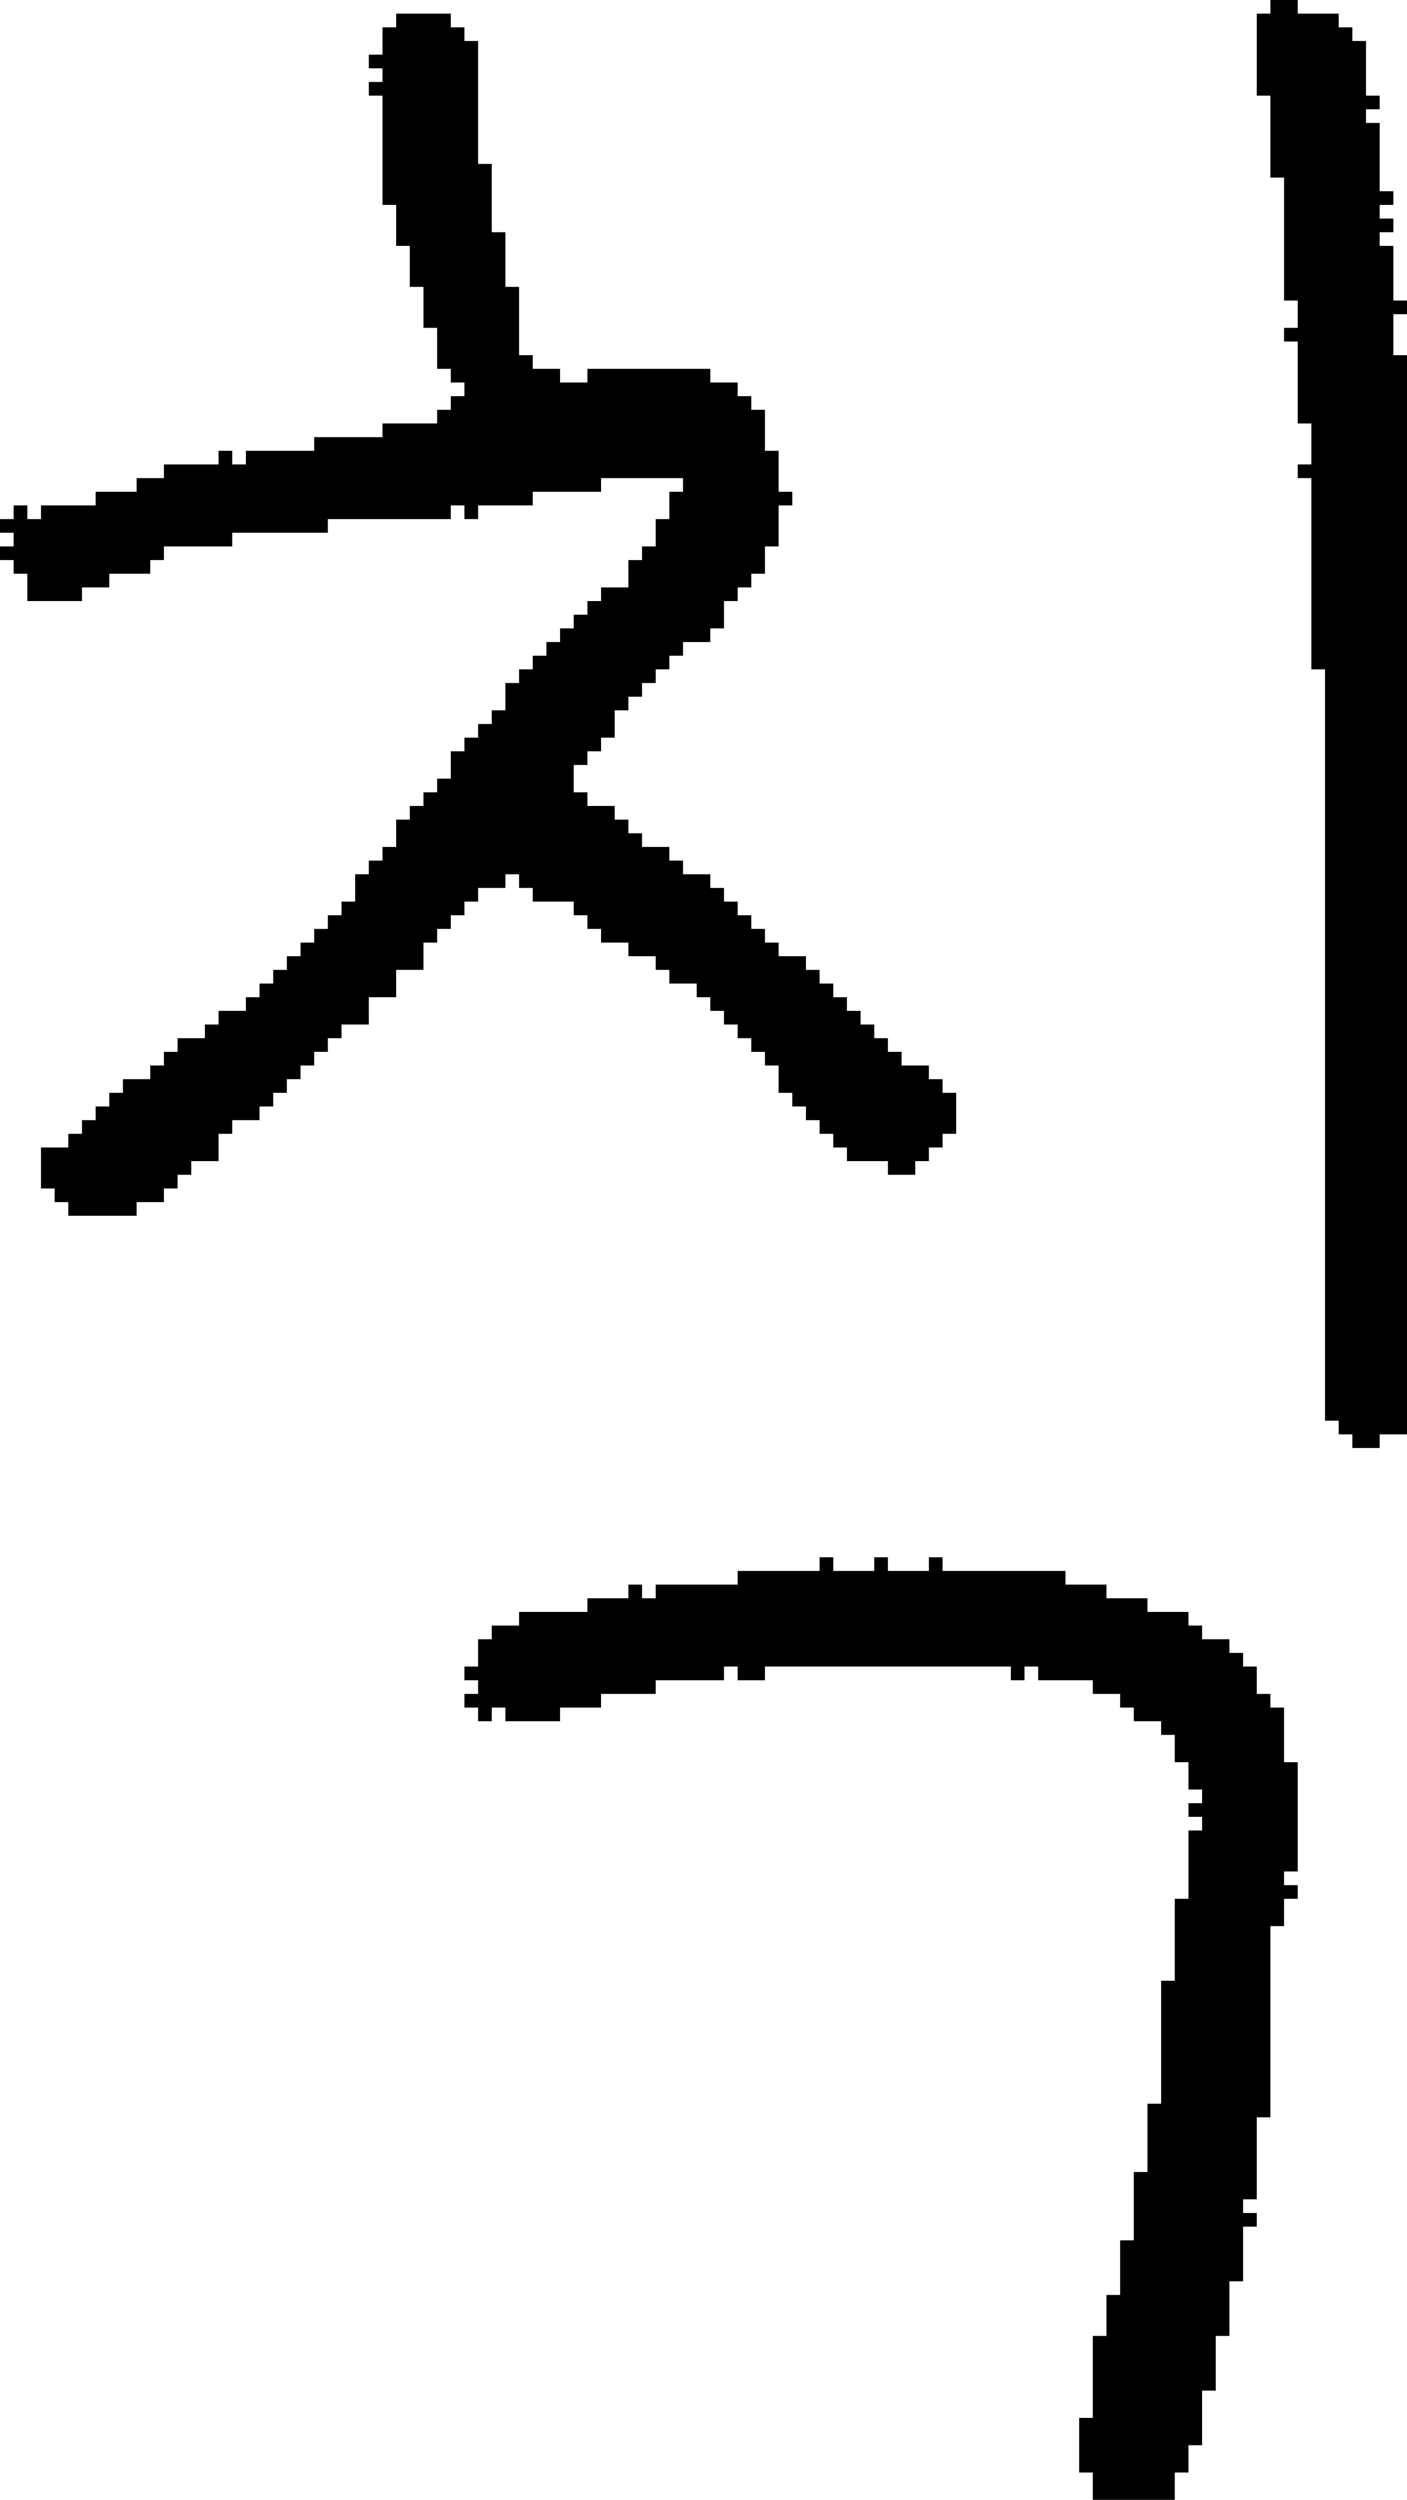 <?xml version="1.0" encoding="UTF-8" standalone="no"?>
<!DOCTYPE svg PUBLIC "-//W3C//DTD SVG 1.1//EN" 
  "http://www.w3.org/Graphics/SVG/1.1/DTD/svg11.dtd">
<svg width="103" height="183"
     xmlns="http://www.w3.org/2000/svg" version="1.1">
 <path d="  M 49,63  L 49,62  L 47,62  L 47,61  L 46,61  L 46,60  L 45,60  L 45,59  L 43,59  L 43,58  L 42,58  L 42,56  L 43,56  L 43,55  L 44,55  L 44,54  L 45,54  L 45,52  L 46,52  L 46,51  L 47,51  L 47,50  L 48,50  L 48,49  L 49,49  L 49,48  L 50,48  L 50,47  L 52,47  L 52,46  L 53,46  L 53,44  L 54,44  L 54,43  L 55,43  L 55,42  L 56,42  L 56,40  L 57,40  L 57,37  L 58,37  L 58,36  L 57,36  L 57,33  L 56,33  L 56,30  L 55,30  L 55,29  L 54,29  L 54,28  L 52,28  L 52,27  L 43,27  L 43,28  L 41,28  L 41,27  L 39,27  L 39,26  L 38,26  L 38,21  L 37,21  L 37,17  L 36,17  L 36,12  L 35,12  L 35,3  L 34,3  L 34,2  L 33,2  L 33,1  L 29,1  L 29,2  L 28,2  L 28,4  L 27,4  L 27,5  L 28,5  L 28,6  L 27,6  L 27,7  L 28,7  L 28,15  L 29,15  L 29,18  L 30,18  L 30,21  L 31,21  L 31,24  L 32,24  L 32,27  L 33,27  L 33,28  L 34,28  L 34,29  L 33,29  L 33,30  L 32,30  L 32,31  L 28,31  L 28,32  L 23,32  L 23,33  L 18,33  L 18,34  L 17,34  L 17,33  L 16,33  L 16,34  L 12,34  L 12,35  L 10,35  L 10,36  L 7,36  L 7,37  L 3,37  L 3,38  L 2,38  L 2,37  L 1,37  L 1,38  L 0,38  L 0,39  L 1,39  L 1,40  L 0,40  L 0,41  L 1,41  L 1,42  L 2,42  L 2,44  L 6,44  L 6,43  L 8,43  L 8,42  L 11,42  L 11,41  L 12,41  L 12,40  L 17,40  L 17,39  L 24,39  L 24,38  L 33,38  L 33,37  L 34,37  L 34,38  L 35,38  L 35,37  L 39,37  L 39,36  L 44,36  L 44,35  L 50,35  L 50,36  L 49,36  L 49,38  L 48,38  L 48,40  L 47,40  L 47,41  L 46,41  L 46,43  L 44,43  L 44,44  L 43,44  L 43,45  L 42,45  L 42,46  L 41,46  L 41,47  L 40,47  L 40,48  L 39,48  L 39,49  L 38,49  L 38,50  L 37,50  L 37,52  L 36,52  L 36,53  L 35,53  L 35,54  L 34,54  L 34,55  L 33,55  L 33,57  L 32,57  L 32,58  L 31,58  L 31,59  L 30,59  L 30,60  L 29,60  L 29,62  L 28,62  L 28,63  L 27,63  L 27,64  L 26,64  L 26,66  L 25,66  L 25,67  L 24,67  L 24,68  L 23,68  L 23,69  L 22,69  L 22,70  L 21,70  L 21,71  L 20,71  L 20,72  L 19,72  L 19,73  L 18,73  L 18,74  L 16,74  L 16,75  L 15,75  L 15,76  L 13,76  L 13,77  L 12,77  L 12,78  L 11,78  L 11,79  L 9,79  L 9,80  L 8,80  L 8,81  L 7,81  L 7,82  L 6,82  L 6,83  L 5,83  L 5,84  L 3,84  L 3,87  L 4,87  L 4,88  L 5,88  L 5,89  L 10,89  L 10,88  L 12,88  L 12,87  L 13,87  L 13,86  L 14,86  L 14,85  L 16,85  L 16,83  L 17,83  L 17,82  L 19,82  L 19,81  L 20,81  L 20,80  L 21,80  L 21,79  L 22,79  L 22,78  L 23,78  L 23,77  L 24,77  L 24,76  L 25,76  L 25,75  L 27,75  L 27,73  L 29,73  L 29,71  L 31,71  L 31,69  L 32,69  L 32,68  L 33,68  L 33,67  L 34,67  L 34,66  L 35,66  L 35,65  L 37,65  L 37,64  L 38,64  L 38,65  L 39,65  L 39,66  L 42,66  L 42,67  L 43,67  L 43,68  L 44,68  L 44,69  L 46,69  L 46,70  L 48,70  L 48,71  L 49,71  L 49,72  L 51,72  L 51,73  L 52,73  L 52,74  L 53,74  L 53,75  L 54,75  L 54,76  L 55,76  L 55,77  L 56,77  L 56,78  L 57,78  L 57,80  L 58,80  L 58,81  L 59,81  L 59,82  L 60,82  L 60,83  L 61,83  L 61,84  L 62,84  L 62,85  L 65,85  L 65,86  L 67,86  L 67,85  L 68,85  L 68,84  L 69,84  L 69,83  L 70,83  L 70,80  L 69,80  L 69,79  L 68,79  L 68,78  L 66,78  L 66,77  L 65,77  L 65,76  L 64,76  L 64,75  L 63,75  L 63,74  L 62,74  L 62,73  L 61,73  L 61,72  L 60,72  L 60,71  L 59,71  L 59,70  L 57,70  L 57,69  L 56,69  L 56,68  L 55,68  L 55,67  L 54,67  L 54,66  L 53,66  L 53,65  L 52,65  L 52,64  L 50,64  L 50,63  Z  " style="fill:rgb(0, 0, 0); fill-opacity:1.000; stroke:none;" />
 <path d="  M 87,131  L 88,131  L 88,132  L 87,132  L 87,133  L 88,133  L 88,134  L 87,134  L 87,139  L 86,139  L 86,145  L 85,145  L 85,154  L 84,154  L 84,159  L 83,159  L 83,164  L 82,164  L 82,168  L 81,168  L 81,171  L 80,171  L 80,177  L 79,177  L 79,181  L 80,181  L 80,183  L 86,183  L 86,181  L 87,181  L 87,179  L 88,179  L 88,175  L 89,175  L 89,171  L 90,171  L 90,167  L 91,167  L 91,163  L 92,163  L 92,162  L 91,162  L 91,161  L 92,161  L 92,155  L 93,155  L 93,141  L 94,141  L 94,139  L 95,139  L 95,138  L 94,138  L 94,137  L 95,137  L 95,129  L 94,129  L 94,125  L 93,125  L 93,124  L 92,124  L 92,122  L 91,122  L 91,121  L 90,121  L 90,120  L 88,120  L 88,119  L 87,119  L 87,118  L 84,118  L 84,117  L 81,117  L 81,116  L 78,116  L 78,115  L 69,115  L 69,114  L 68,114  L 68,115  L 65,115  L 65,114  L 64,114  L 64,115  L 61,115  L 61,114  L 60,114  L 60,115  L 54,115  L 54,116  L 48,116  L 48,117  L 47,117  L 47,116  L 46,116  L 46,117  L 43,117  L 43,118  L 38,118  L 38,119  L 36,119  L 36,120  L 35,120  L 35,122  L 34,122  L 34,123  L 35,123  L 35,124  L 34,124  L 34,125  L 35,125  L 35,126  L 36,126  L 36,125  L 37,125  L 37,126  L 41,126  L 41,125  L 44,125  L 44,124  L 48,124  L 48,123  L 53,123  L 53,122  L 54,122  L 54,123  L 56,123  L 56,122  L 74,122  L 74,123  L 75,123  L 75,122  L 76,122  L 76,123  L 80,123  L 80,124  L 82,124  L 82,125  L 83,125  L 83,126  L 85,126  L 85,127  L 86,127  L 86,129  L 87,129  Z  " style="fill:rgb(0, 0, 0); fill-opacity:1.000; stroke:none;" />
 <path d="  M 94,22  L 95,22  L 95,24  L 94,24  L 94,25  L 95,25  L 95,31  L 96,31  L 96,34  L 95,34  L 95,35  L 96,35  L 96,49  L 97,49  L 97,104  L 98,104  L 98,105  L 99,105  L 99,106  L 101,106  L 101,105  L 103,105  L 103,26  L 102,26  L 102,23  L 103,23  L 103,22  L 102,22  L 102,18  L 101,18  L 101,17  L 102,17  L 102,16  L 101,16  L 101,15  L 102,15  L 102,14  L 101,14  L 101,9  L 100,9  L 100,8  L 101,8  L 101,7  L 100,7  L 100,3  L 99,3  L 99,2  L 98,2  L 98,1  L 95,1  L 95,0  L 93,0  L 93,1  L 92,1  L 92,7  L 93,7  L 93,13  L 94,13  Z  " style="fill:rgb(0, 0, 0); fill-opacity:1.000; stroke:none;" />
</svg>
